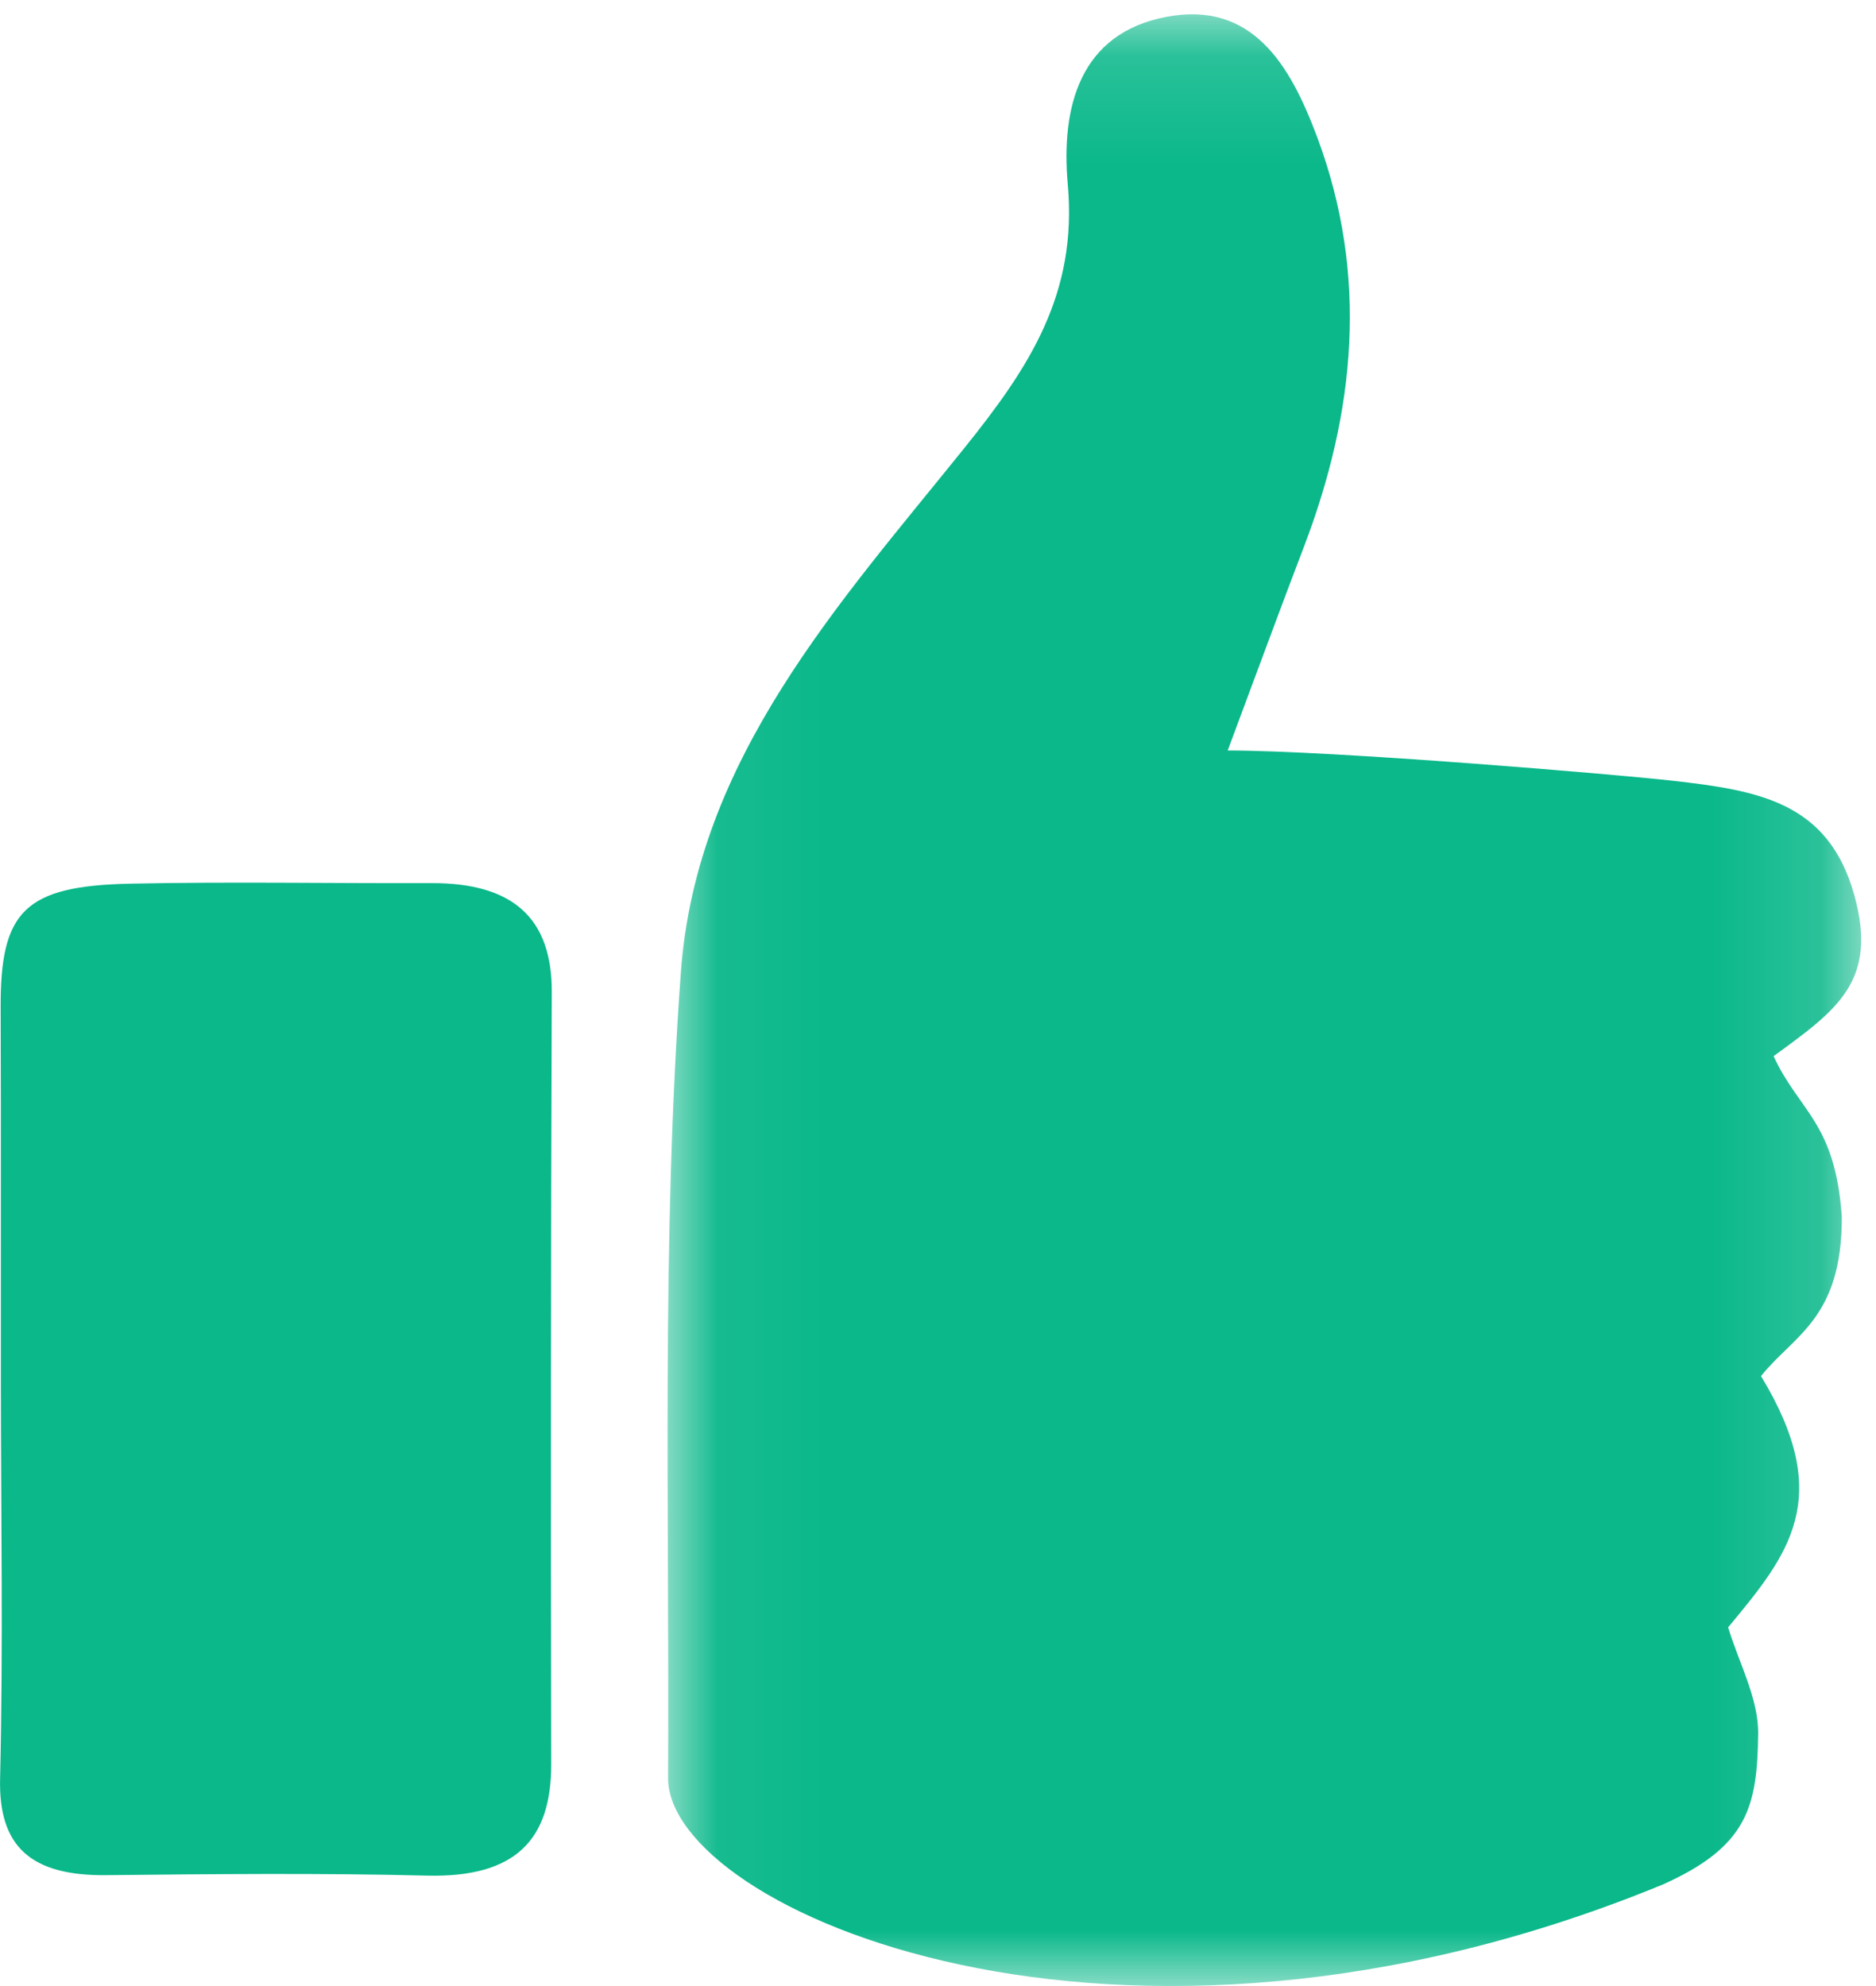 <?xml version="1.0" encoding="UTF-8"?>
<svg width="17px" height="18px" viewBox="0 0 17 18" version="1.1" xmlns="http://www.w3.org/2000/svg" xmlns:xlink="http://www.w3.org/1999/xlink">
    <title></title>
    <defs>
        <polygon id="path-1" points="0.049 0.13 10.866 0.13 10.866 18 0.049 18"></polygon>
    </defs>
    <g id="Page-1" stroke="none" stroke-width="1" fill="none" fill-rule="evenodd">
        <g id="07-Roundtable-Sub-Topic-v1-downvoted" transform="translate(-1027, -1040)">
            <g id="group" transform="translate(415, 890)">
                <g id="Group-10" transform="translate(0, 44)">
                    <g id="thumb-up-icon-active" transform="translate(612, 106)">
                        <g id="Group-3" transform="translate(6, 0)">
                            <mask id="mask-2" fill="white">
                                <use xlink:href="#path-1"></use>
                            </mask>
                            <g id="Clip-2"></g>
                            <path d="M10.802,8.108 C10.566,7.268 9.934,7.164 9.156,7.076 C8.658,7.019 6.08,6.802 5.125,6.802 C5.413,6.031 5.61,5.493 5.815,4.958 C6.283,3.733 6.404,2.494 5.935,1.24 C5.692,0.59 5.349,0.004 4.568,0.153 C3.786,0.302 3.613,0.968 3.676,1.671 C3.765,2.666 3.326,3.33 2.741,4.058 C1.612,5.463 0.311,6.876 0.17,8.81 C-0.007,11.234 0.067,13.68 0.054,16.116 C0.054,17.297 4.106,19.12 9.065,17.081 C9.835,16.737 9.924,16.378 9.932,15.717 C9.937,15.395 9.757,15.071 9.66,14.749 C10.208,14.089 10.63,13.579 9.958,12.472 C10.251,12.103 10.694,11.953 10.69,11.026 C10.631,10.171 10.302,10.073 10.072,9.572 C10.647,9.153 11.022,8.892 10.802,8.108" id="Fill-1" fill="#0AB88A" mask="url(#mask-2)"></path>
                        </g>
                        <path d="M3.912,8.004 C3.001,8.007 2.09,7.99 1.18,8.009 C0.222,8.029 0.002,8.259 0.006,9.132 C0.01,10.271 0.007,11.41 0.008,12.549 C0.009,13.739 0.029,14.929 0.001,16.118 C-0.015,16.74 0.284,17.002 0.962,16.995 C1.93,16.985 2.898,16.975 3.865,16.999 C4.673,17.02 4.997,16.674 4.995,15.986 C4.99,13.654 4.992,11.321 5,8.989 C5.002,8.327 4.654,8.002 3.912,8.004" id="Fill-4" fill="#0AB88A"></path>
                    </g>
                </g>
            </g>
        </g>
    </g>
</svg>